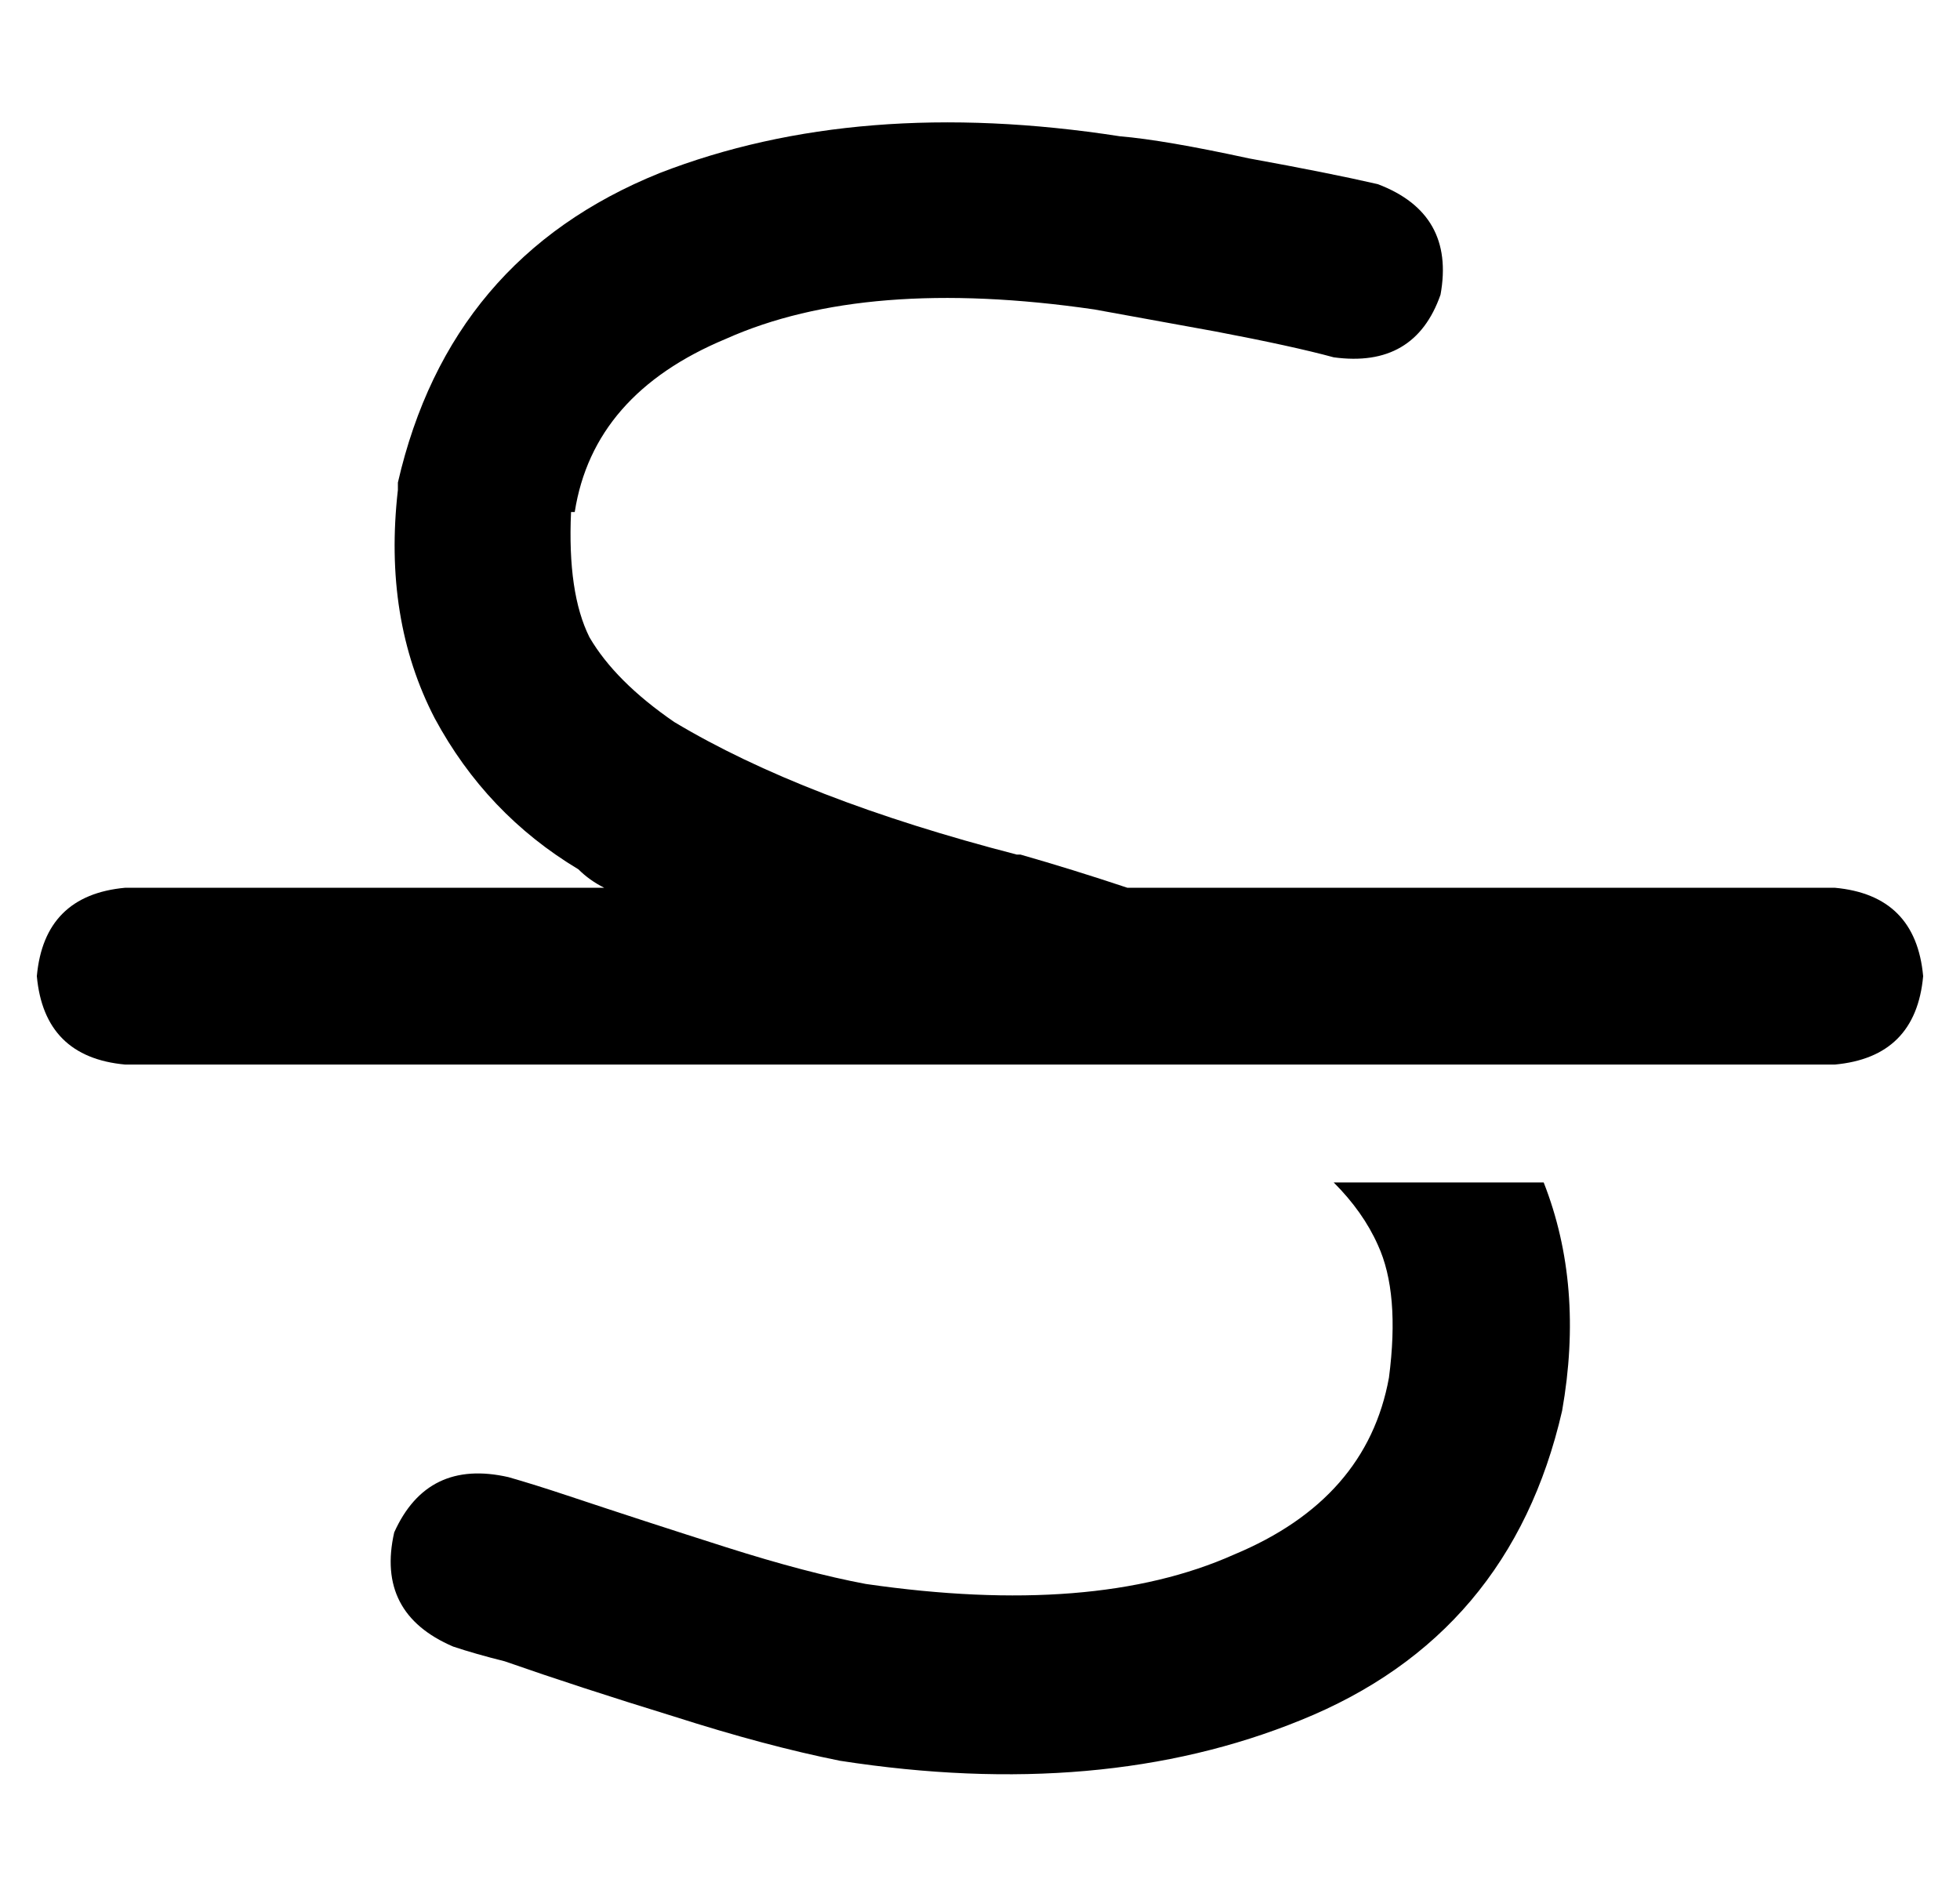 <?xml version="1.0" standalone="no"?>
<!DOCTYPE svg PUBLIC "-//W3C//DTD SVG 1.1//EN" "http://www.w3.org/Graphics/SVG/1.1/DTD/svg11.dtd" >
<svg xmlns="http://www.w3.org/2000/svg" xmlns:xlink="http://www.w3.org/1999/xlink" version="1.1" viewBox="-10 -40 532 512">
   <path fill="currentColor"
d="M146 99q5 -32 41 -47q38 -17 100 -8l33 6q21 4 32 7q22 3 29 -17q4 -22 -17 -30q-13 -3 -35 -7q-23 -5 -35 -6q-71 -11 -125 10q-57 23 -71 84v1v1q-4 35 10 62q14 26 39 41q3 3 7 5h-130v0q-22 2 -24 24q2 22 24 24h464v0q22 -2 24 -24q-2 -22 -24 -24h-192v0
q-15 -5 -29 -9h-1v0v0q-58 -15 -93 -36q-16 -11 -23 -23q-6 -12 -5 -34h1zM364 298q6 13 3 36q-6 33 -42 48q-38 17 -100 8q-16 -3 -38 -10t-43 -14v0v0v0v0q-9 -3 -16 -5q-22 -5 -31 15q-5 22 16 31q6 2 14 4q20 7 46 15q25 8 45 12v0v0q71 11 125 -11q57 -23 71 -84
q6 -34 -5 -62h-57v0q8 8 12 17v0z" />
</svg>

